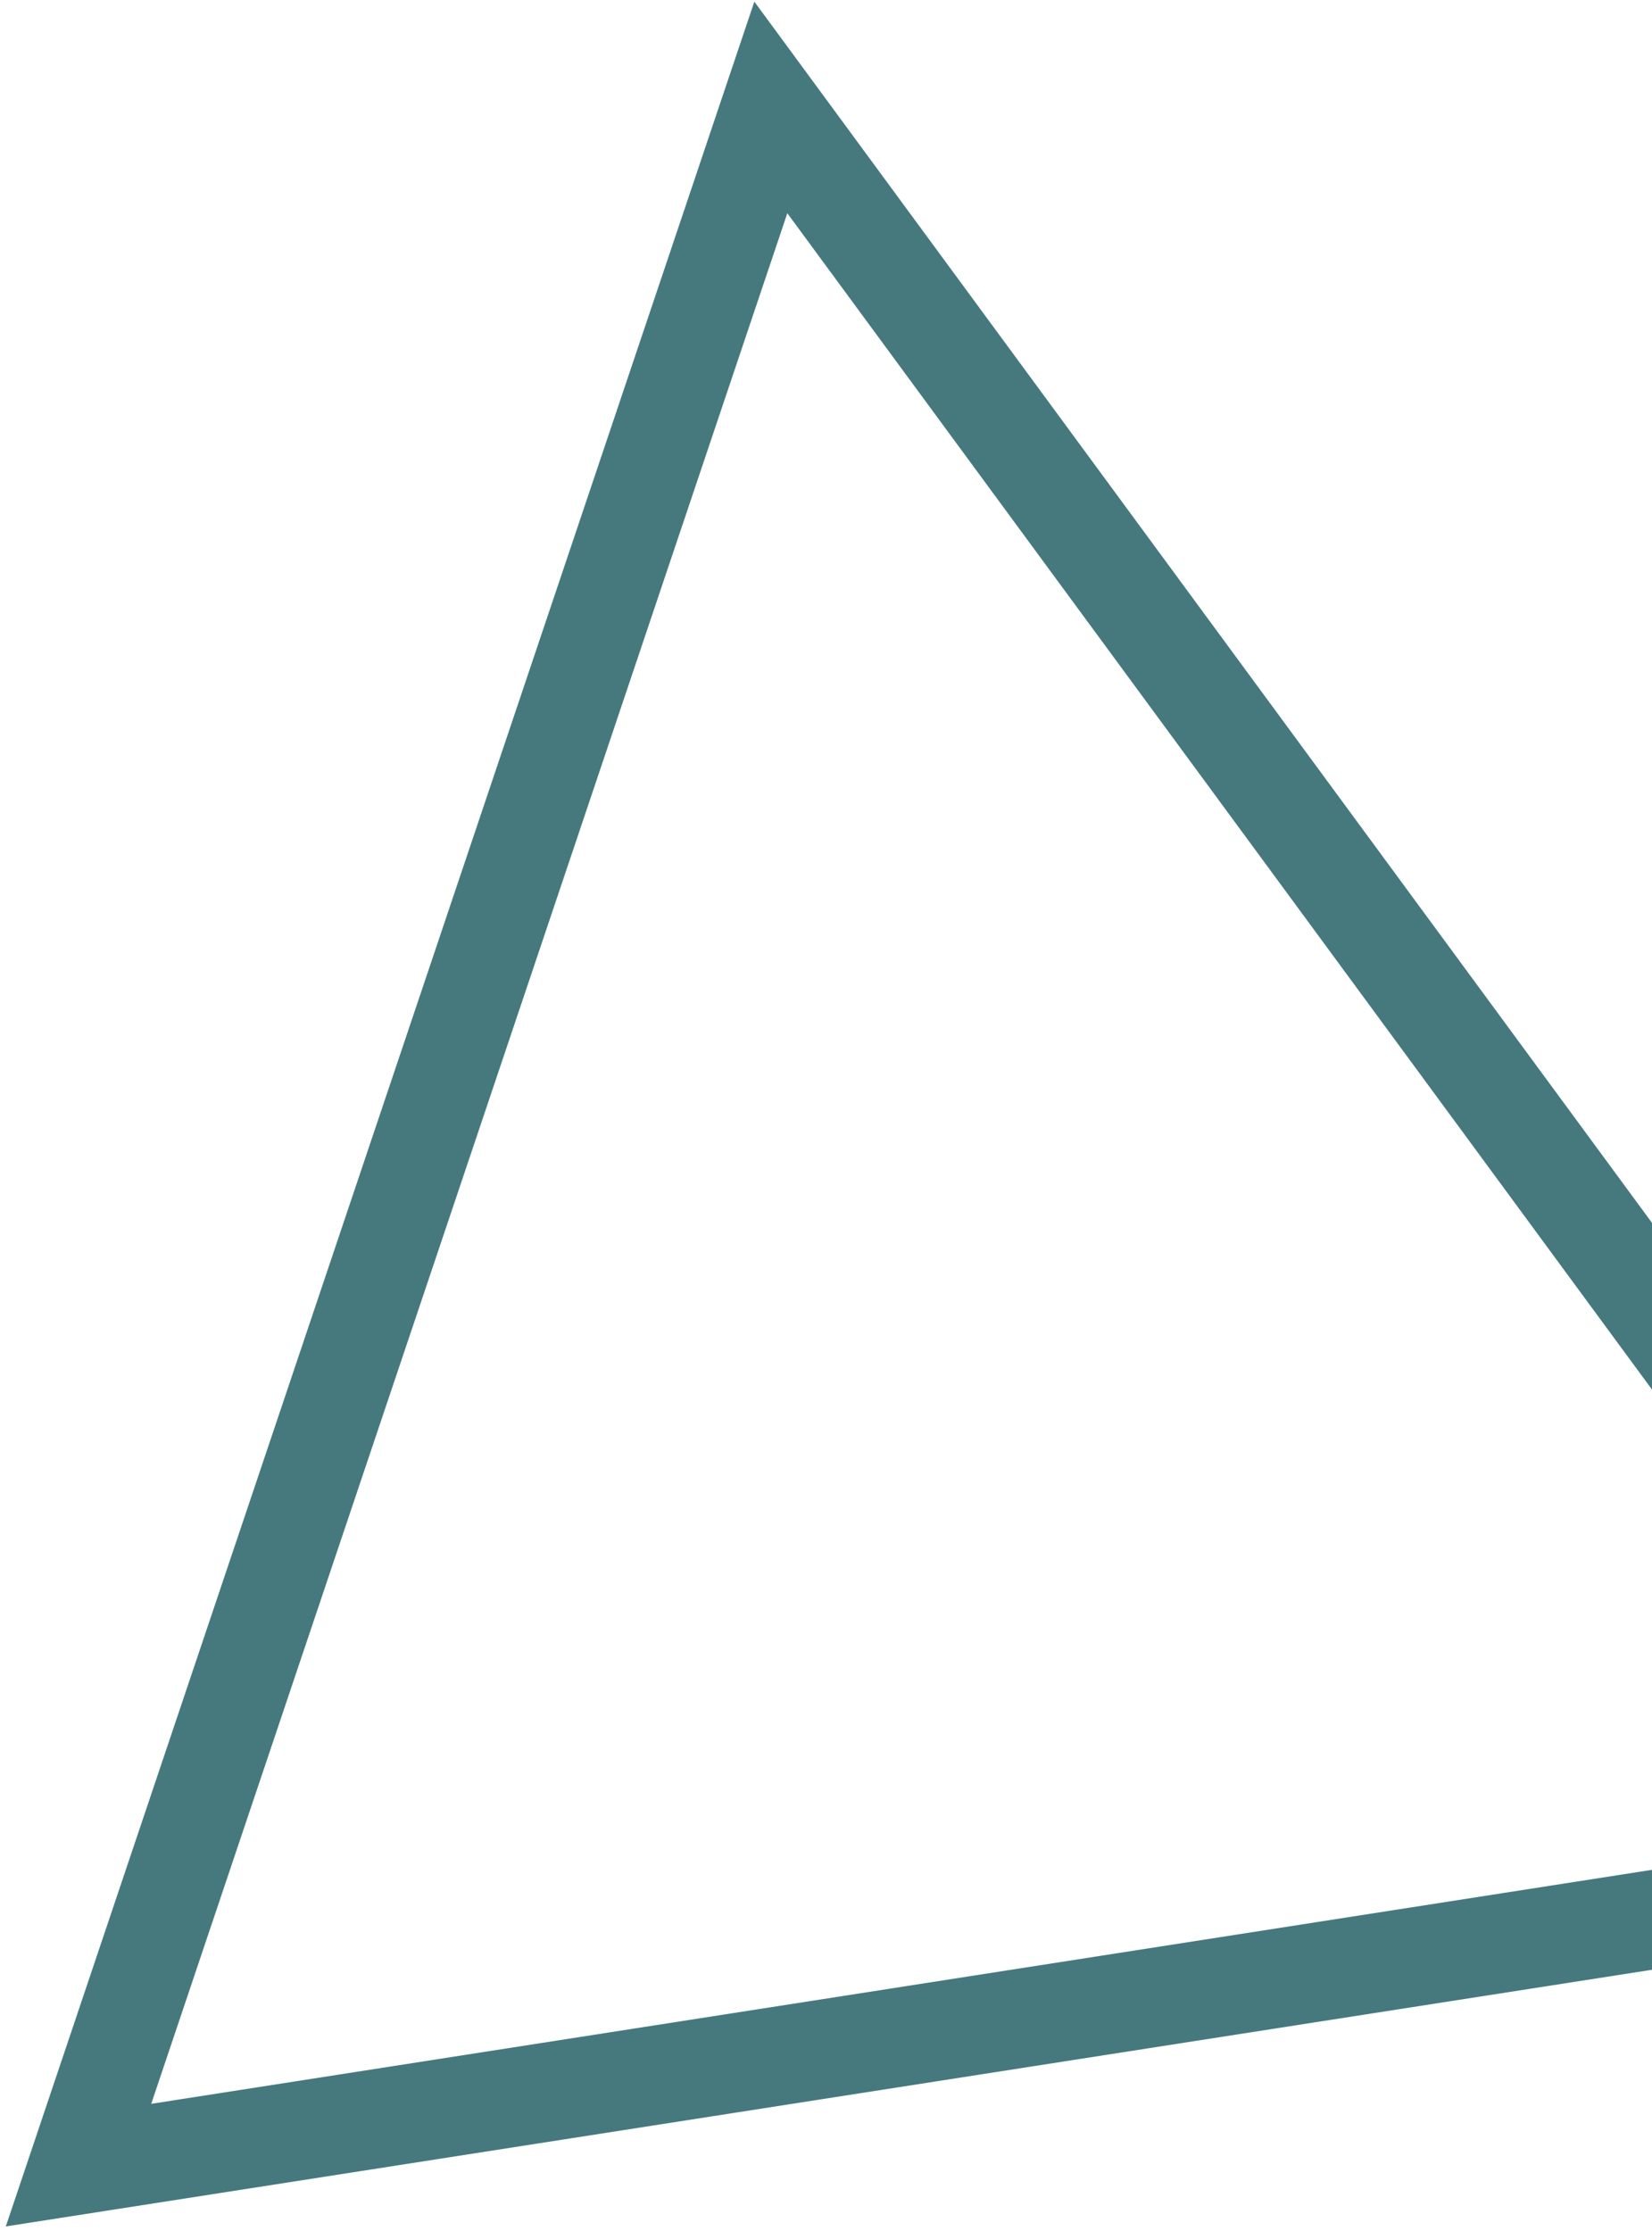<svg width="251" height="339" viewBox="0 0 251 339" fill="none" xmlns="http://www.w3.org/2000/svg">
<path d="M11.93 328.943L117.118 16.322L312.48 282.085L11.93 328.943Z" stroke="#1B5B5F" stroke-opacity="0.81" stroke-width="15"/>
</svg>
